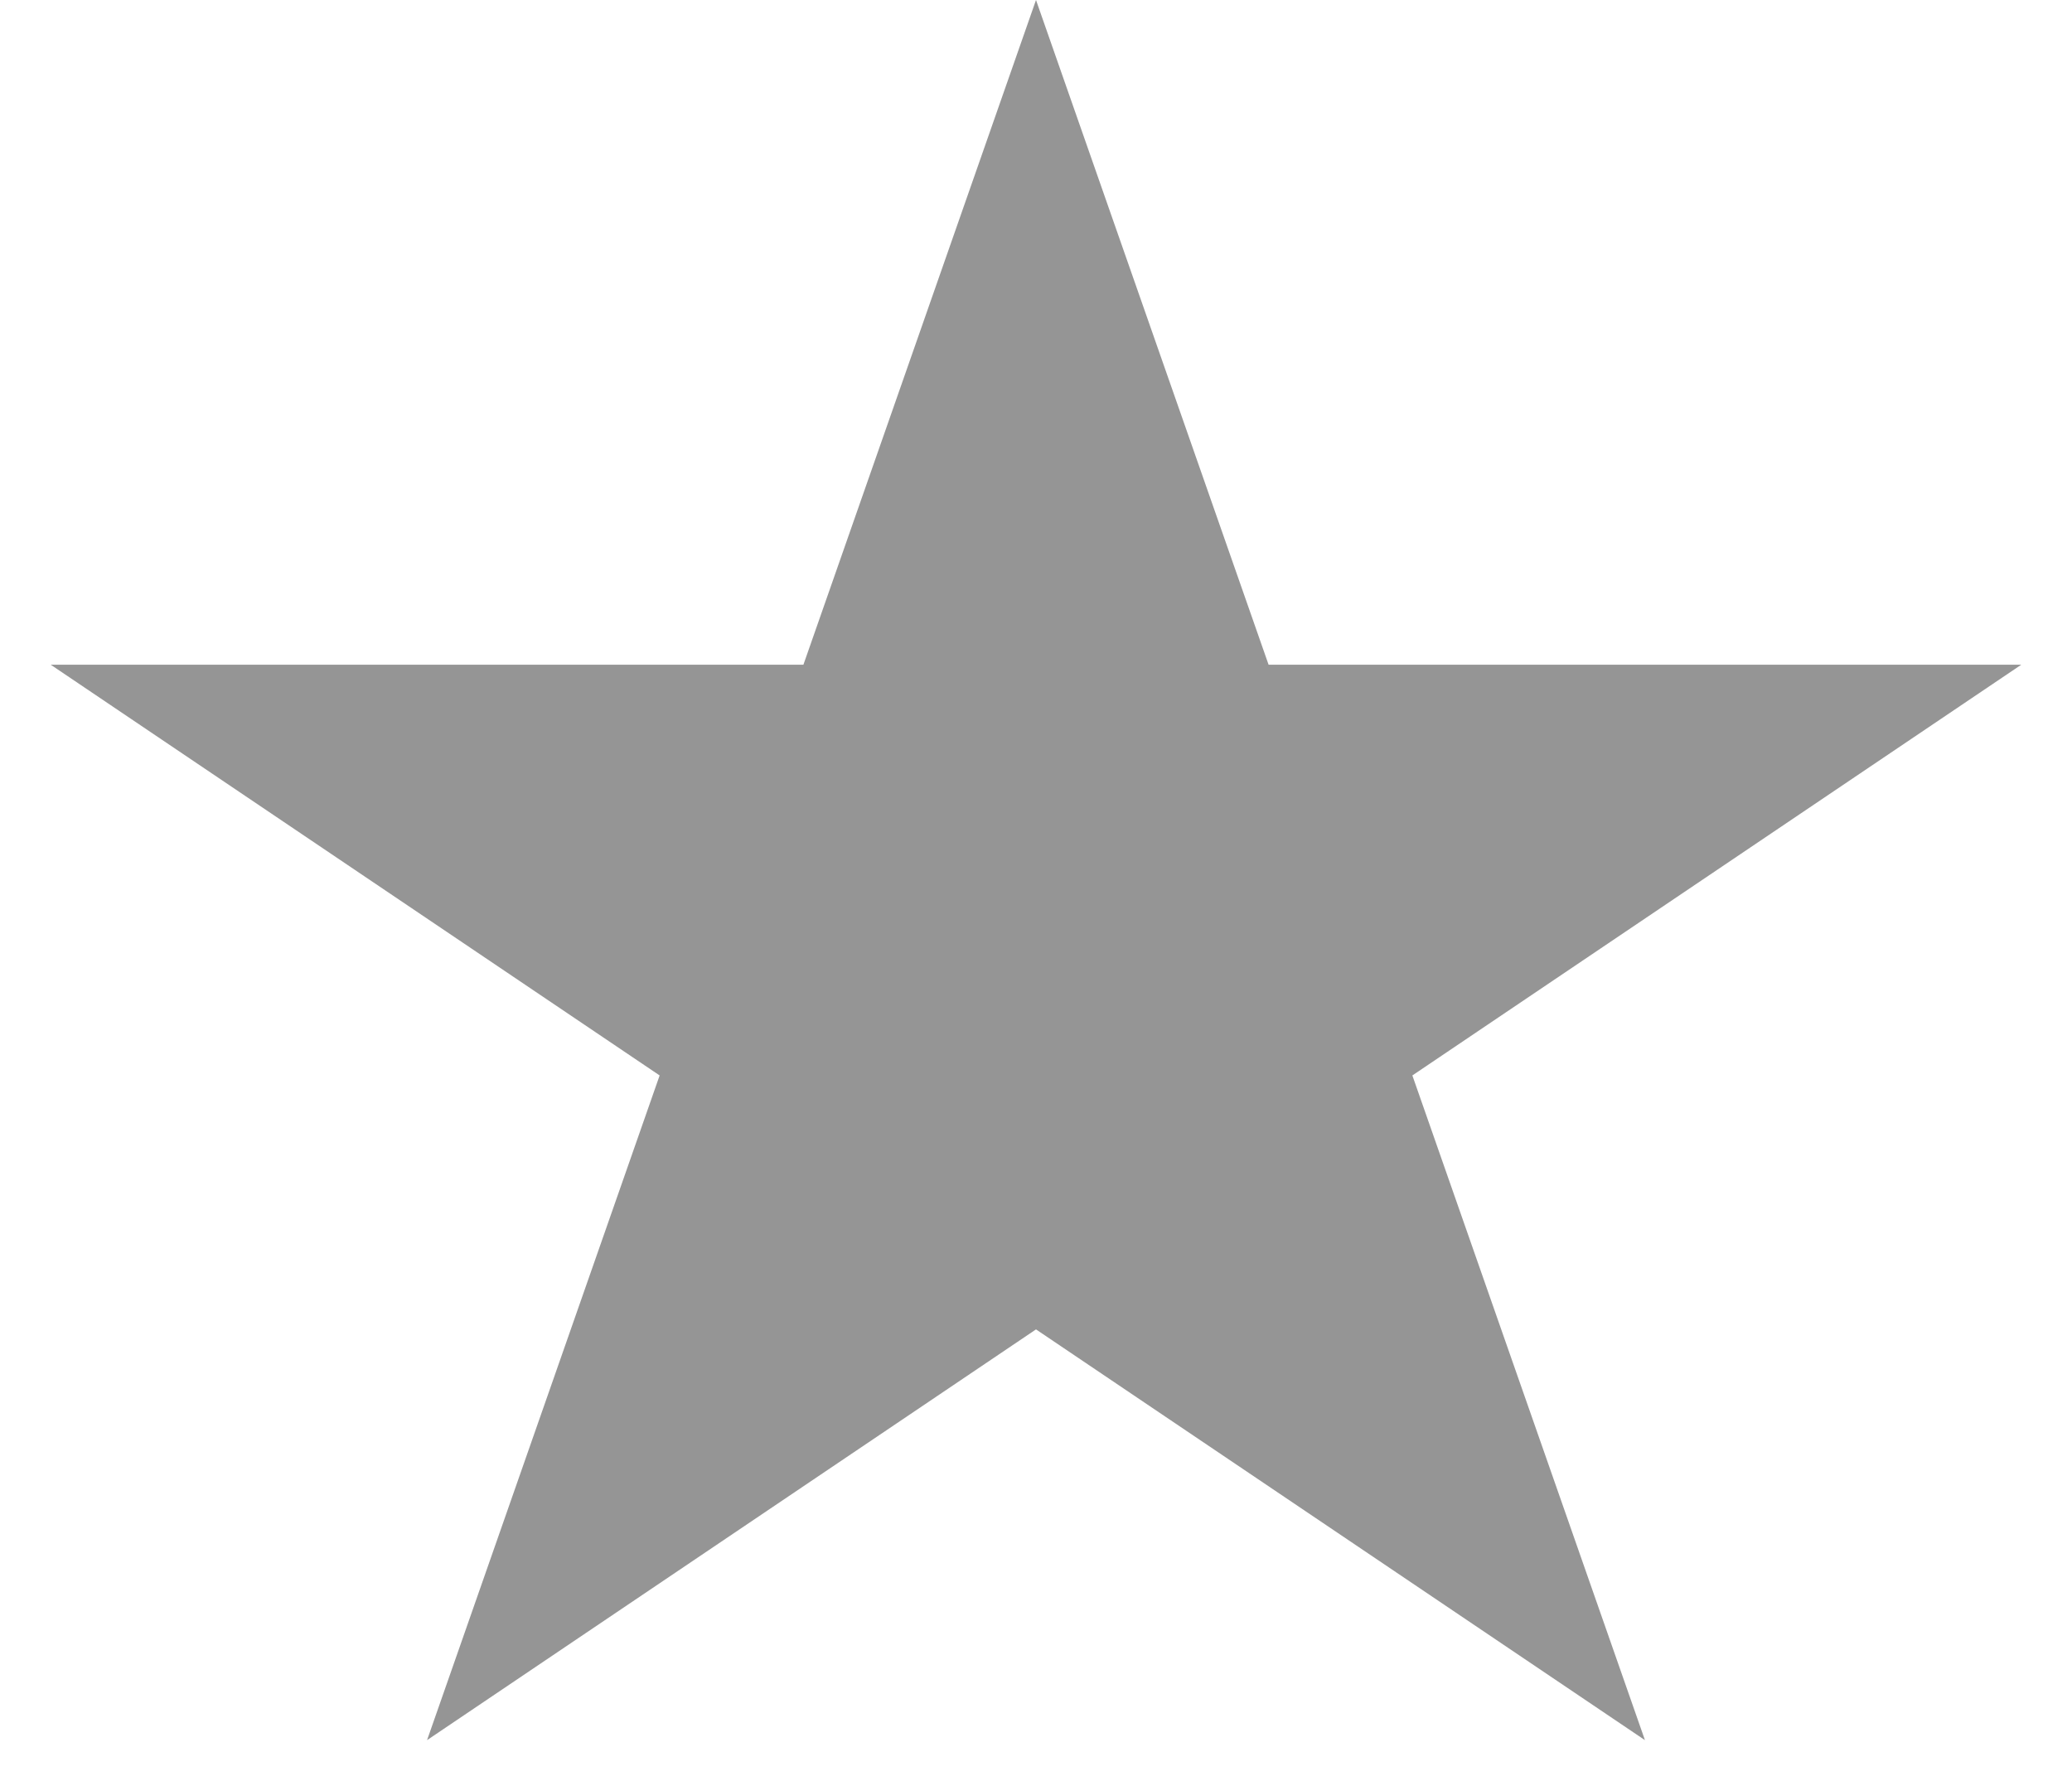 <svg width="28" height="24" viewBox="0 0 28 24" fill="none" xmlns="http://www.w3.org/2000/svg">
<path d="M14 0L17.143 8.983H27.315L19.086 14.534L22.229 23.517L14 17.966L5.771 23.517L8.914 14.534L0.685 8.983H10.857L14 0Z" fill="#959595"/>
</svg>
